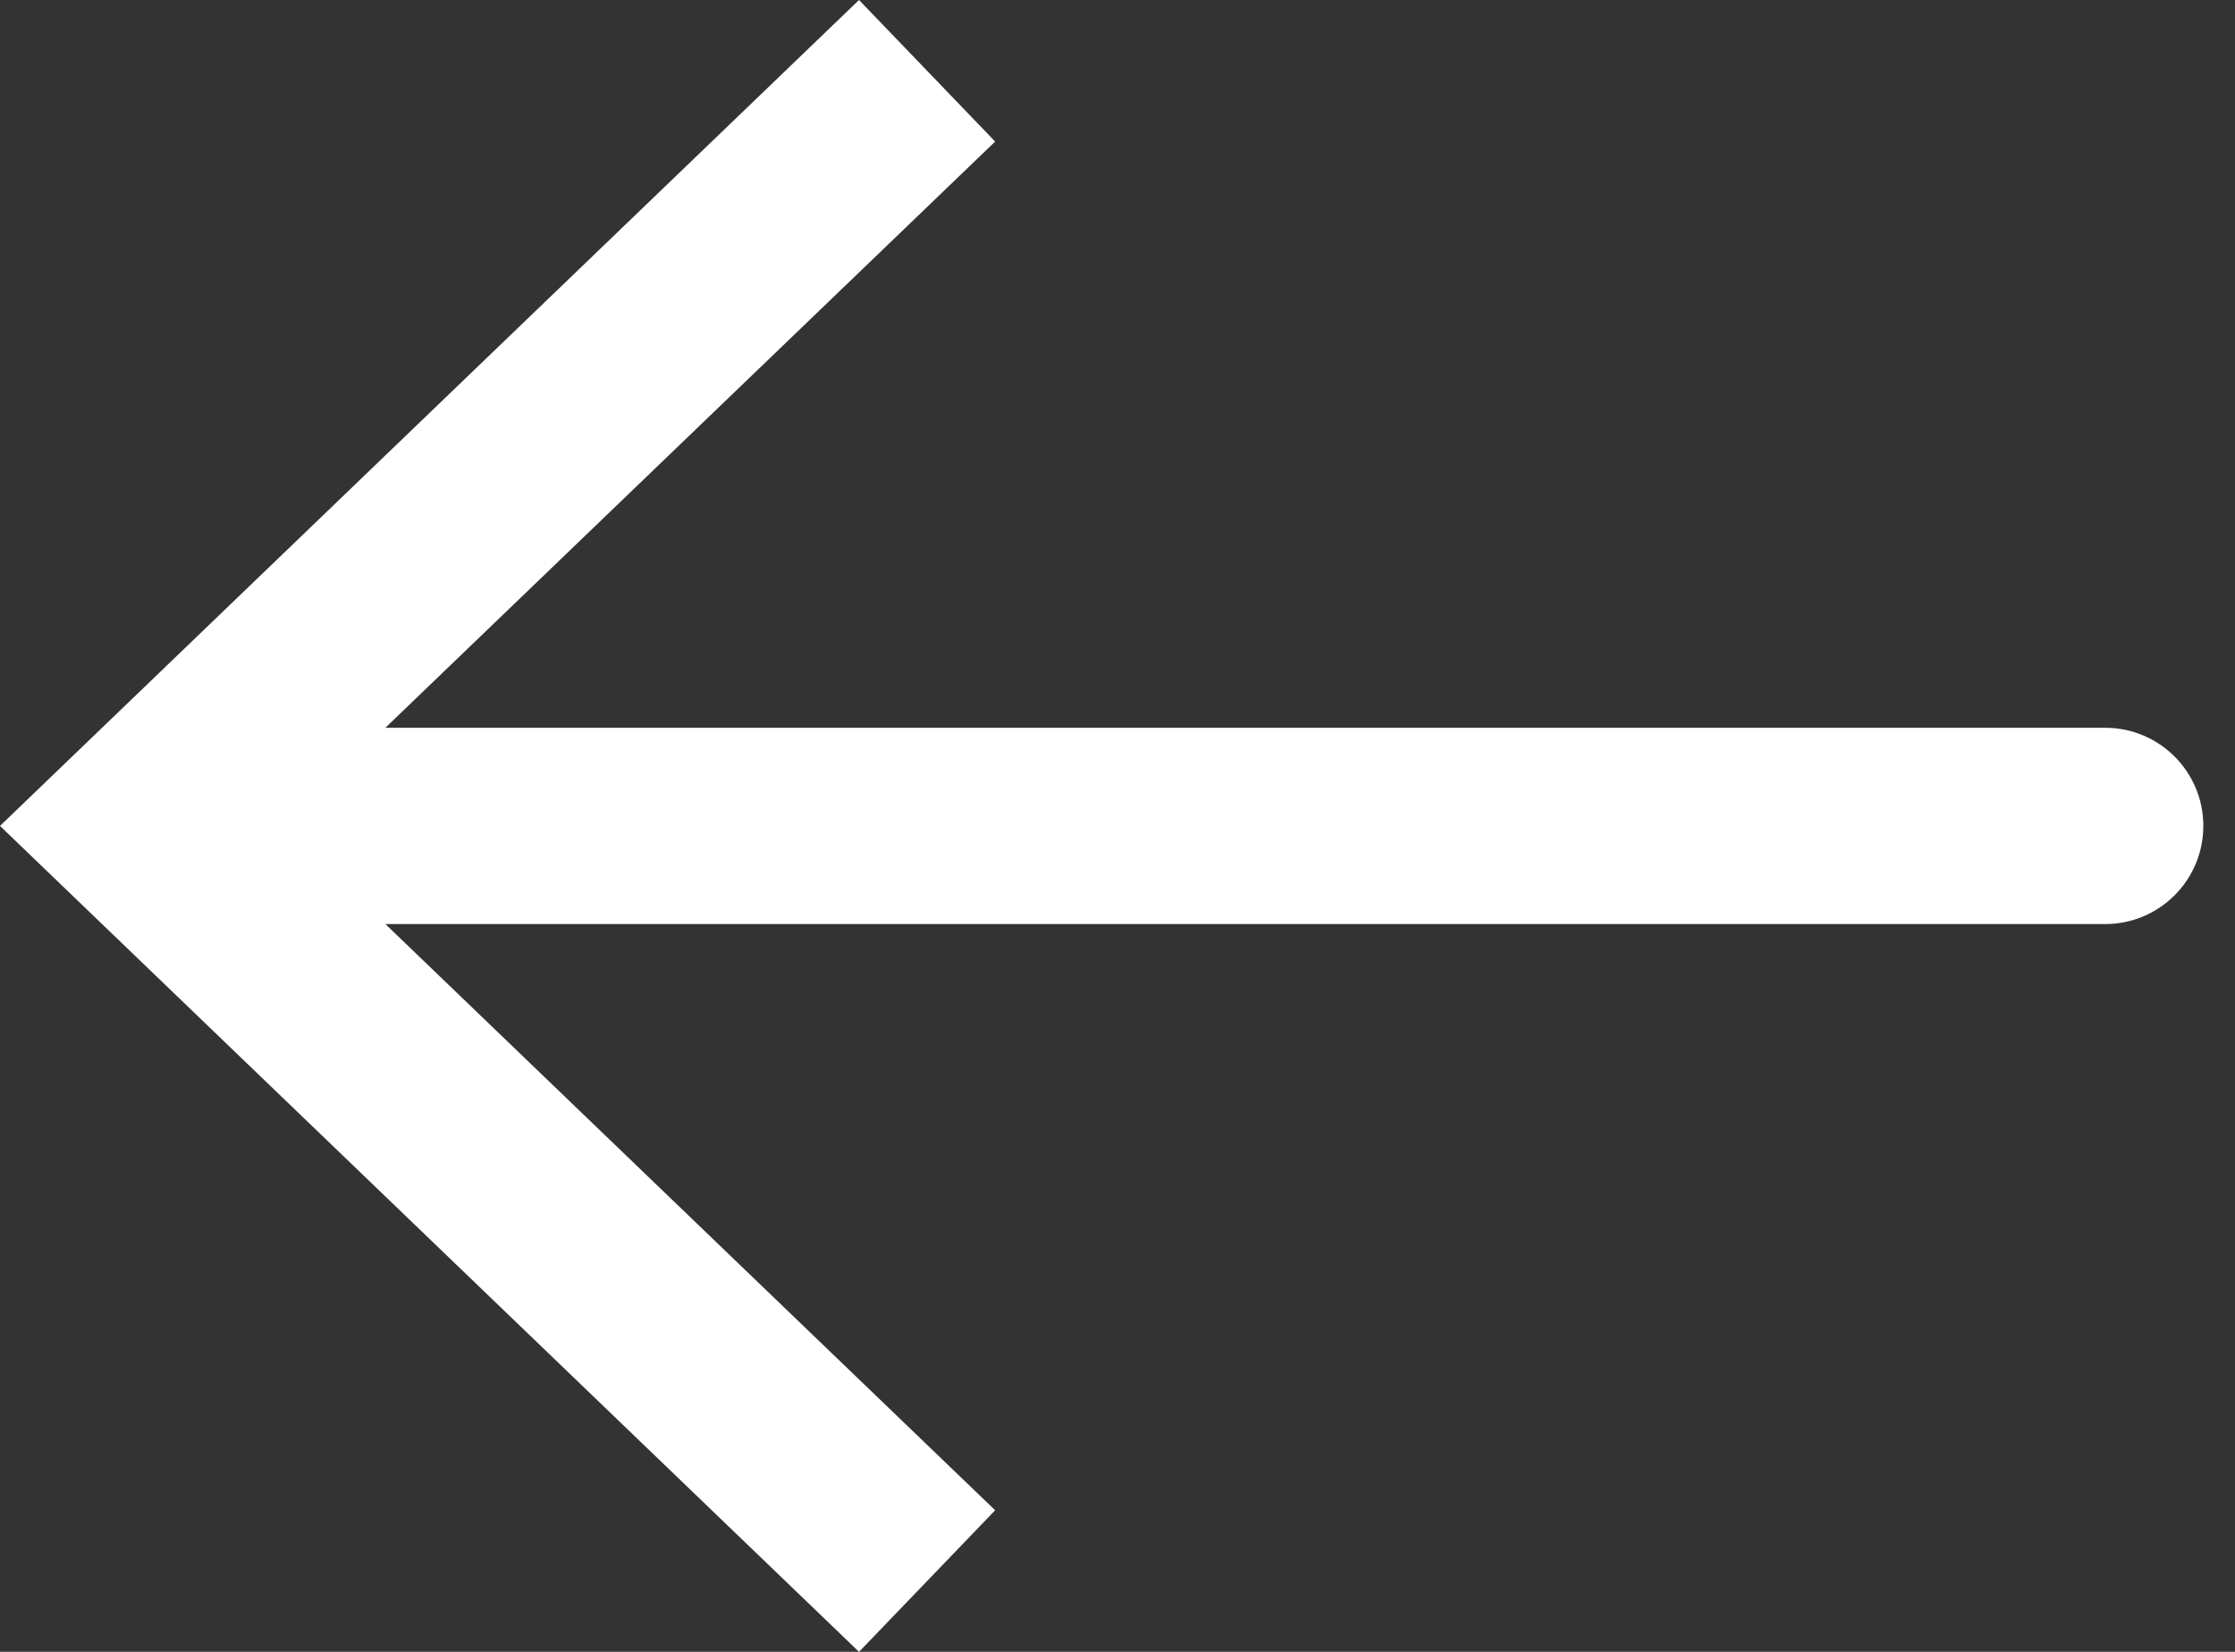 <svg width="23" height="17" viewBox="0 0 23 17" fill="none" xmlns="http://www.w3.org/2000/svg">
<rect x="0" y="0" width="23" height="17" fill="#333333" stroke="none"/>
<path d="M1.458 8.5L0.757 7.772L4.45625e-06 8.5L0.757 9.228L1.458 8.5ZM21.664 9.51C22.222 9.51 22.674 9.058 22.674 8.5C22.674 7.942 22.222 7.49 21.664 7.49V9.51ZM8.84 0L0.757 7.772L2.158 9.228L10.241 1.457L8.84 0ZM0.757 9.228L8.84 17L10.241 15.543L2.158 7.772L0.757 9.228ZM1.458 9.51H21.664V7.49H1.458V9.51Z" fill="white"/>
</svg>
